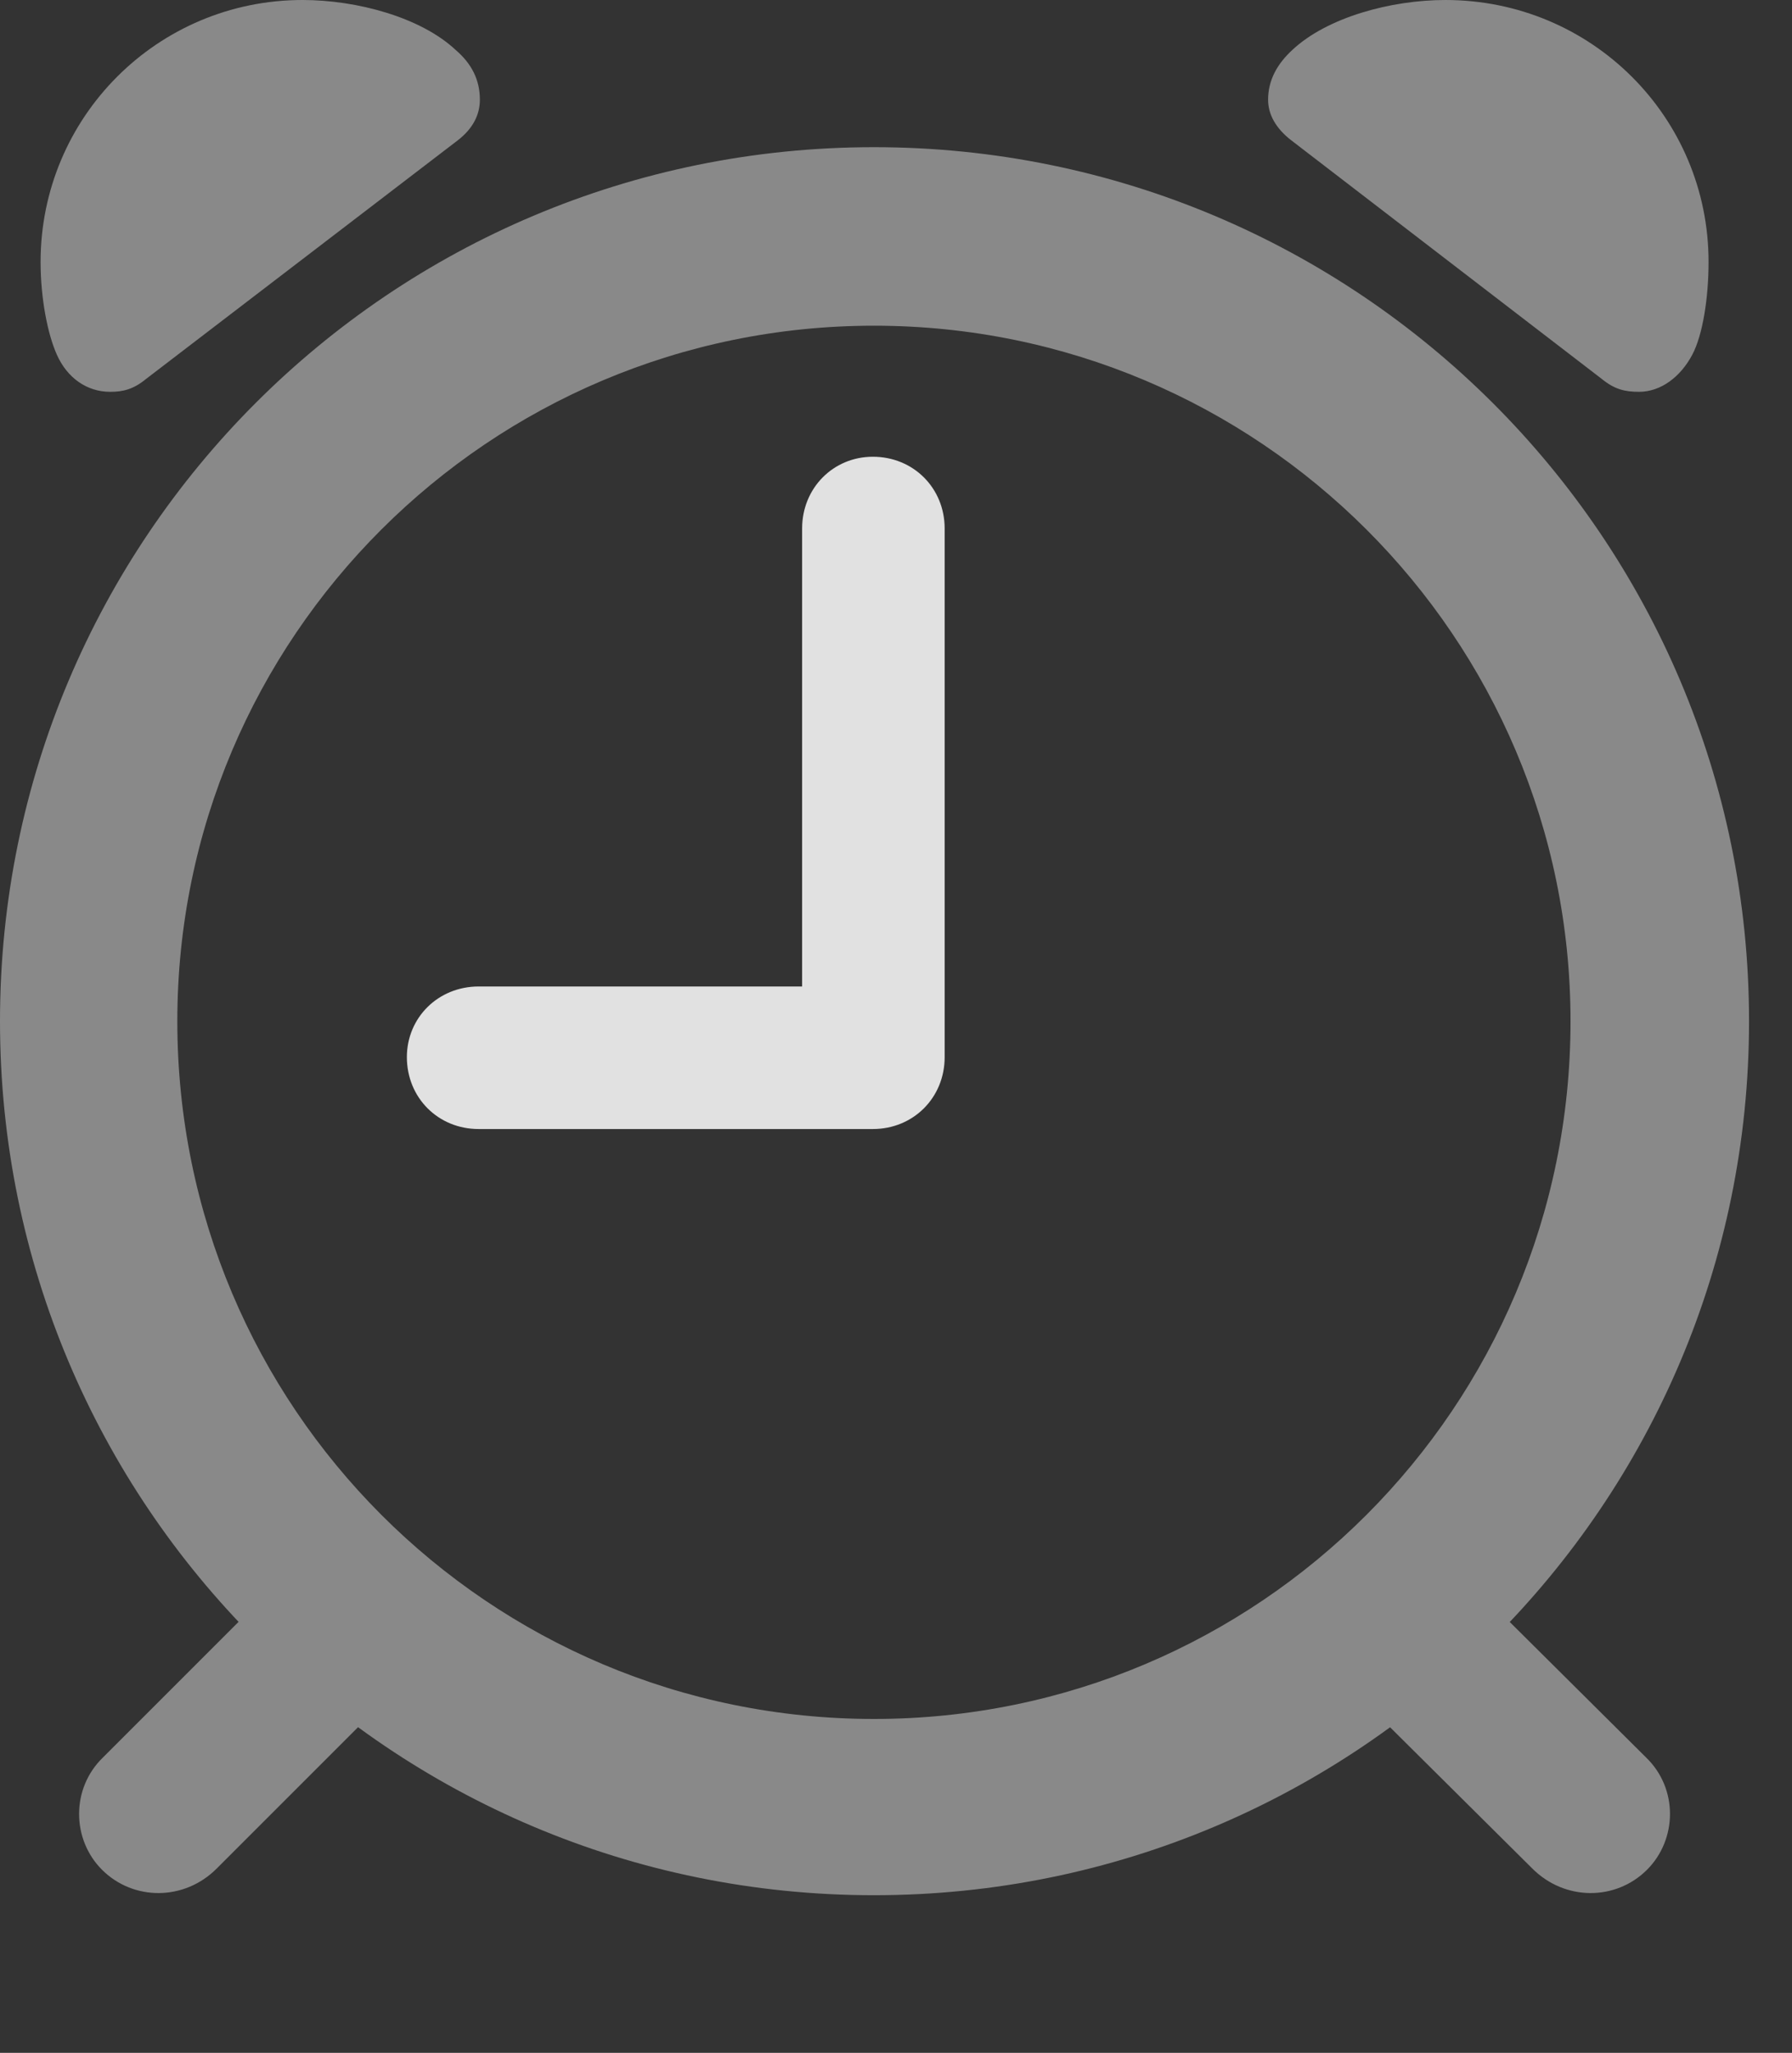 <?xml version="1.0" encoding="UTF-8"?>
<!--Generator: Apple Native CoreSVG 341-->
<!DOCTYPE svg
PUBLIC "-//W3C//DTD SVG 1.1//EN"
       "http://www.w3.org/Graphics/SVG/1.1/DTD/svg11.dtd">
<svg version="1.1" xmlns="http://www.w3.org/2000/svg" xmlns:xlink="http://www.w3.org/1999/xlink" viewBox="0 0 15.098 17.295">
 <rect x="0" y="0" width="15.098" height="17.295" fill="#333333" stroke="none"/>
 <g>
  <rect height="17.295" opacity="0" width="15.098" x="0" y="0"/>
  <path d="M7.363 15.967C11.435 15.967 14.736 12.676 14.736 8.604C14.736 4.531 11.435 1.24 7.363 1.24C3.291 1.24 0 4.531 0 8.604C0 12.676 3.291 15.967 7.363 15.967ZM7.363 14.482C4.121 14.482 1.494 11.855 1.494 8.604C1.494 5.371 4.121 2.744 7.363 2.744C10.605 2.744 13.232 5.371 13.232 8.604C13.232 11.855 10.605 14.482 7.363 14.482ZM0.928 3.301C1.035 3.301 1.123 3.281 1.23 3.193L3.857 1.182C3.984 1.084 4.043 0.967 4.043 0.84C4.043 0.674 3.975 0.537 3.838 0.42C3.545 0.146 3.008 0 2.549 0C1.328 0 0.342 0.986 0.342 2.207C0.342 2.51 0.4 2.812 0.479 2.988C0.566 3.184 0.732 3.301 0.928 3.301ZM13.809 3.301C13.994 3.301 14.16 3.174 14.258 2.988C14.346 2.822 14.395 2.51 14.395 2.207C14.395 0.986 13.408 0 12.178 0C11.719 0 11.182 0.146 10.889 0.42C10.762 0.537 10.684 0.674 10.684 0.84C10.684 0.967 10.752 1.084 10.879 1.182L13.496 3.193C13.604 3.281 13.691 3.301 13.809 3.301ZM0.859 15.752C1.123 16.016 1.553 16.016 1.826 15.742L3.281 14.287L2.334 13.34L0.869 14.805C0.596 15.068 0.605 15.498 0.859 15.752ZM13.877 15.752C14.131 15.498 14.141 15.068 13.867 14.805L12.393 13.34L11.445 14.287L12.91 15.742C13.184 16.016 13.613 16.016 13.877 15.752Z" fill="white" fill-opacity="0.425"/>
  <path d="M4.033 9.512L7.354 9.512C7.695 9.512 7.959 9.248 7.959 8.906L7.959 4.453C7.959 4.111 7.695 3.848 7.354 3.848C7.021 3.848 6.758 4.111 6.758 4.453L6.758 8.311L4.033 8.311C3.691 8.311 3.428 8.574 3.428 8.906C3.428 9.248 3.691 9.512 4.033 9.512Z" fill="white" fill-opacity="0.85"/>
 </g>
</svg>

